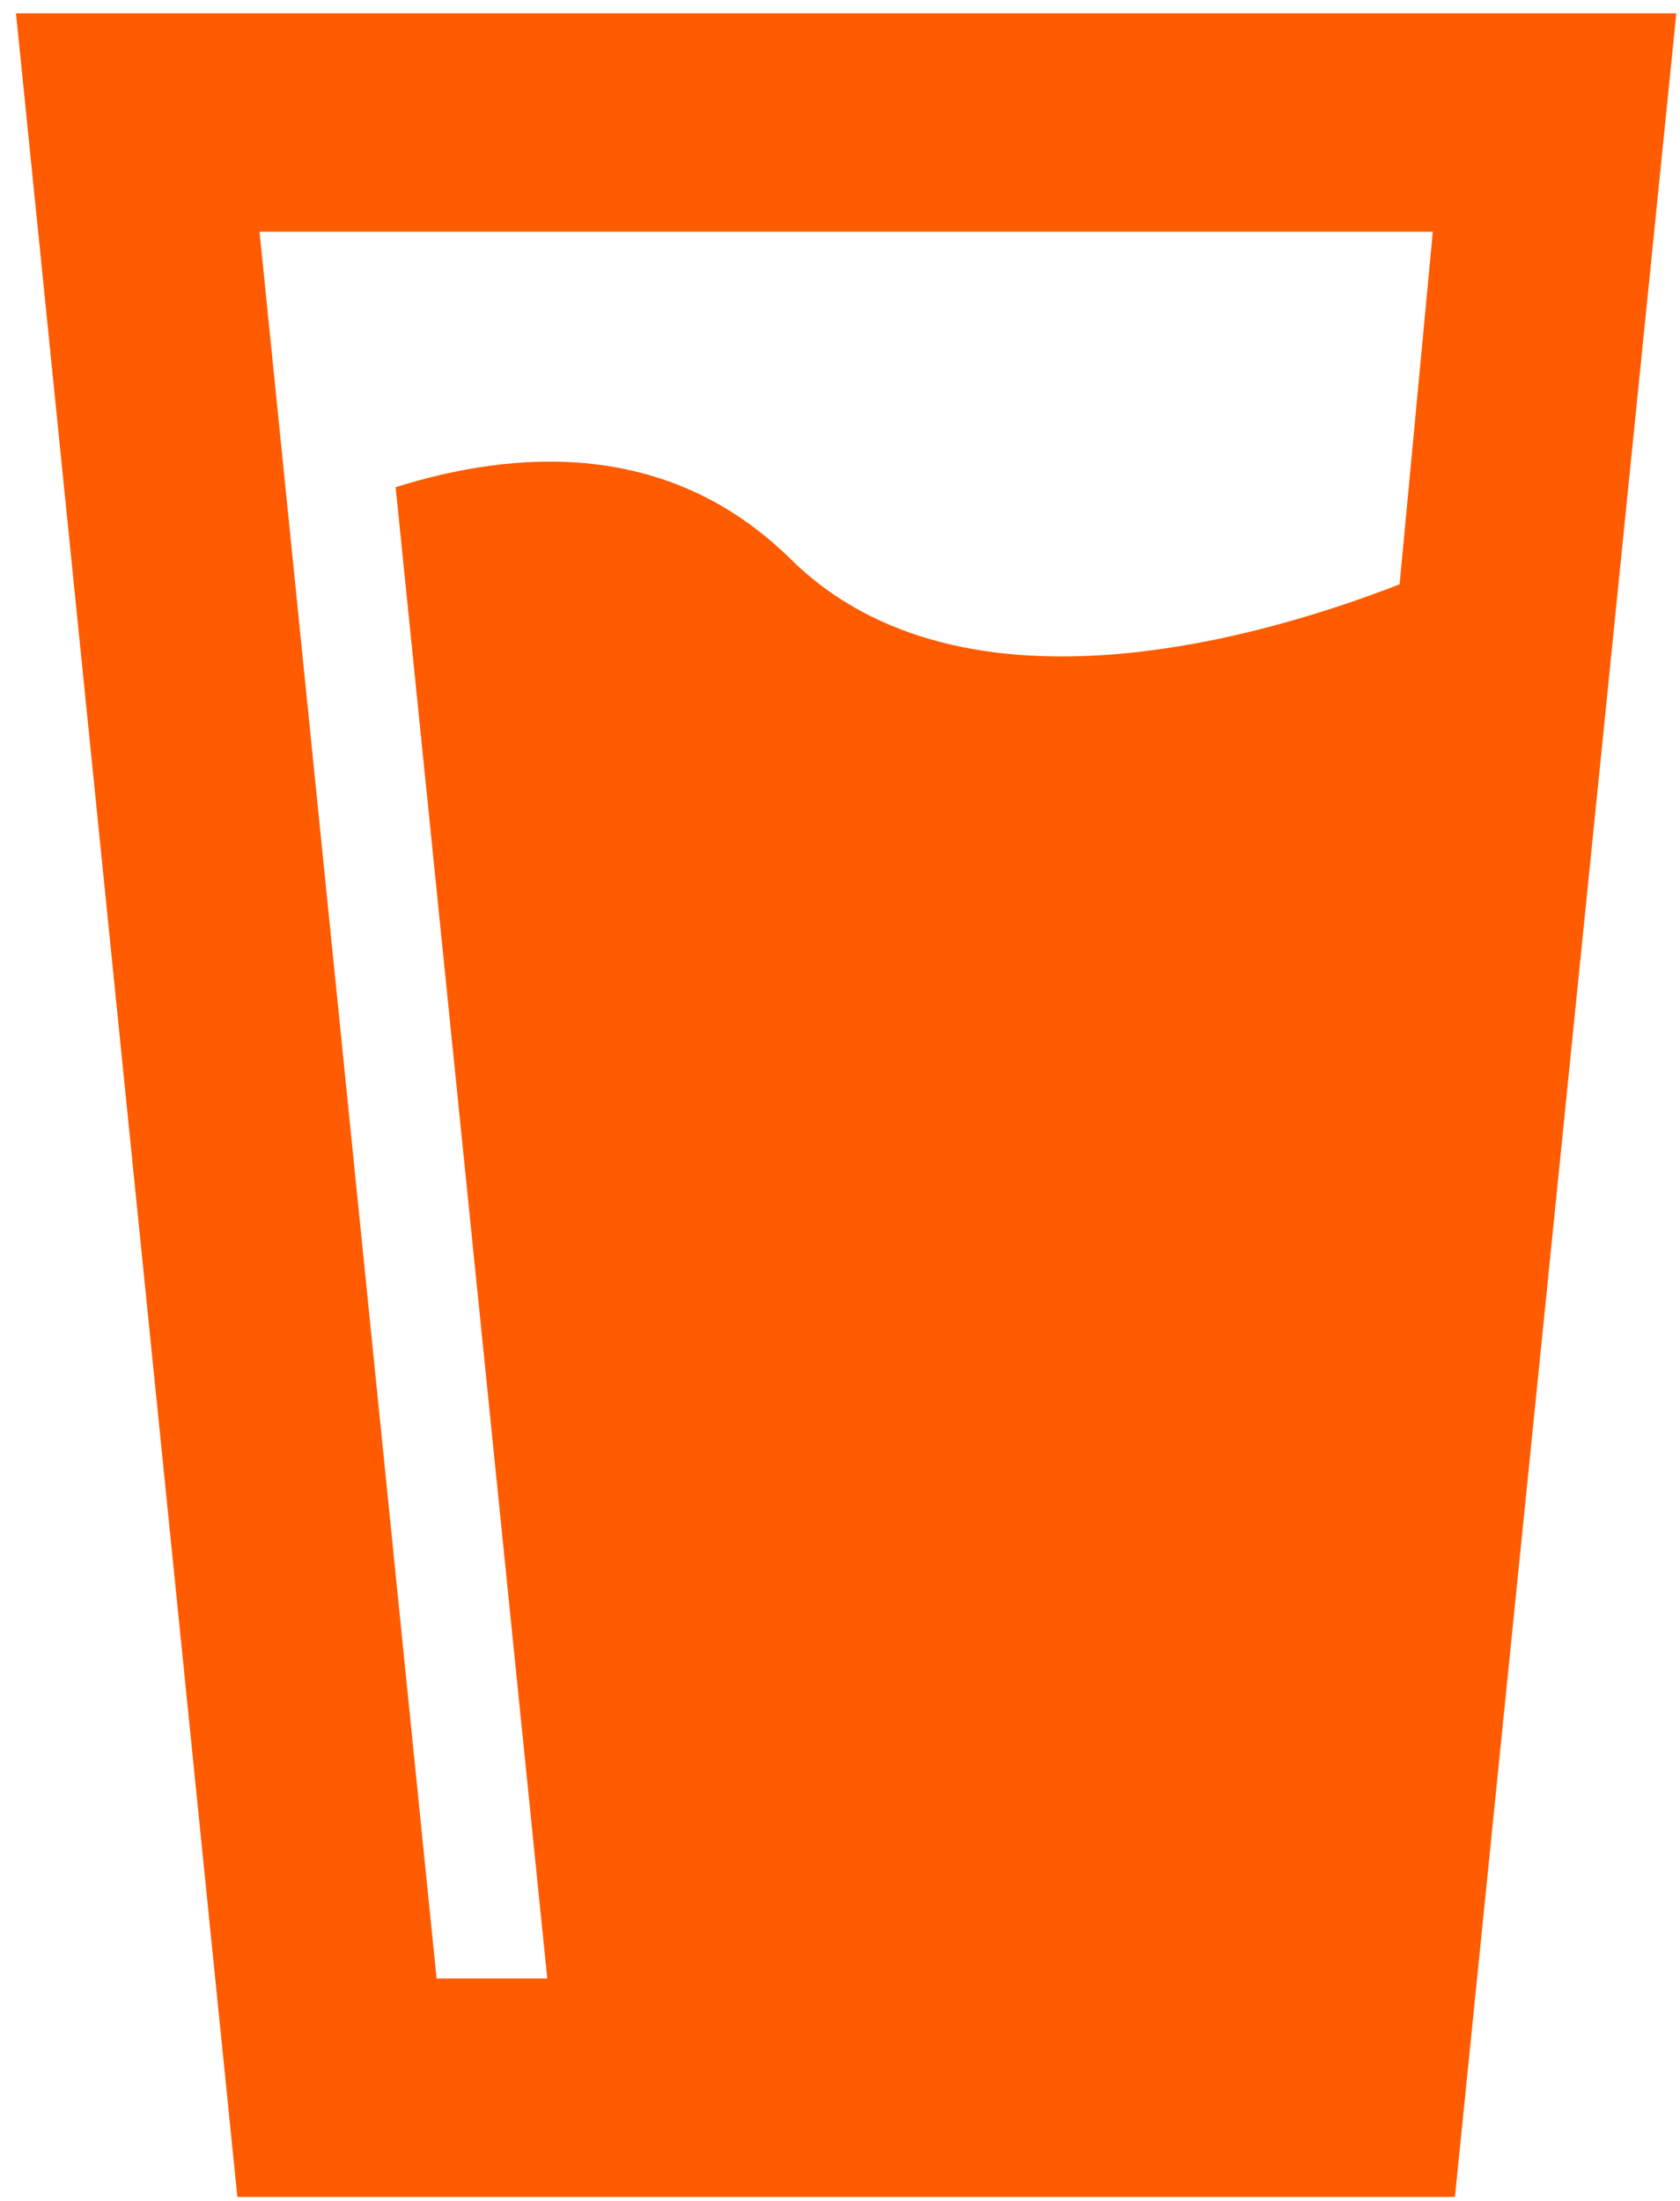 <svg width="42" height="55" viewBox="0 0 42 55" fill="none" xmlns="http://www.w3.org/2000/svg">
<path id="Vector" d="M0.4 0.333H41.908L36.373 54.901H5.934L0.4 0.333ZM6.488 5.79L10.915 49.444H13.682L9.891 12.175C12.852 11.247 16.699 10.947 19.77 13.975C24.087 18.232 31.752 15.858 34.99 14.603L35.82 5.79H6.488Z" fill="#FF5B00"/>
</svg>
